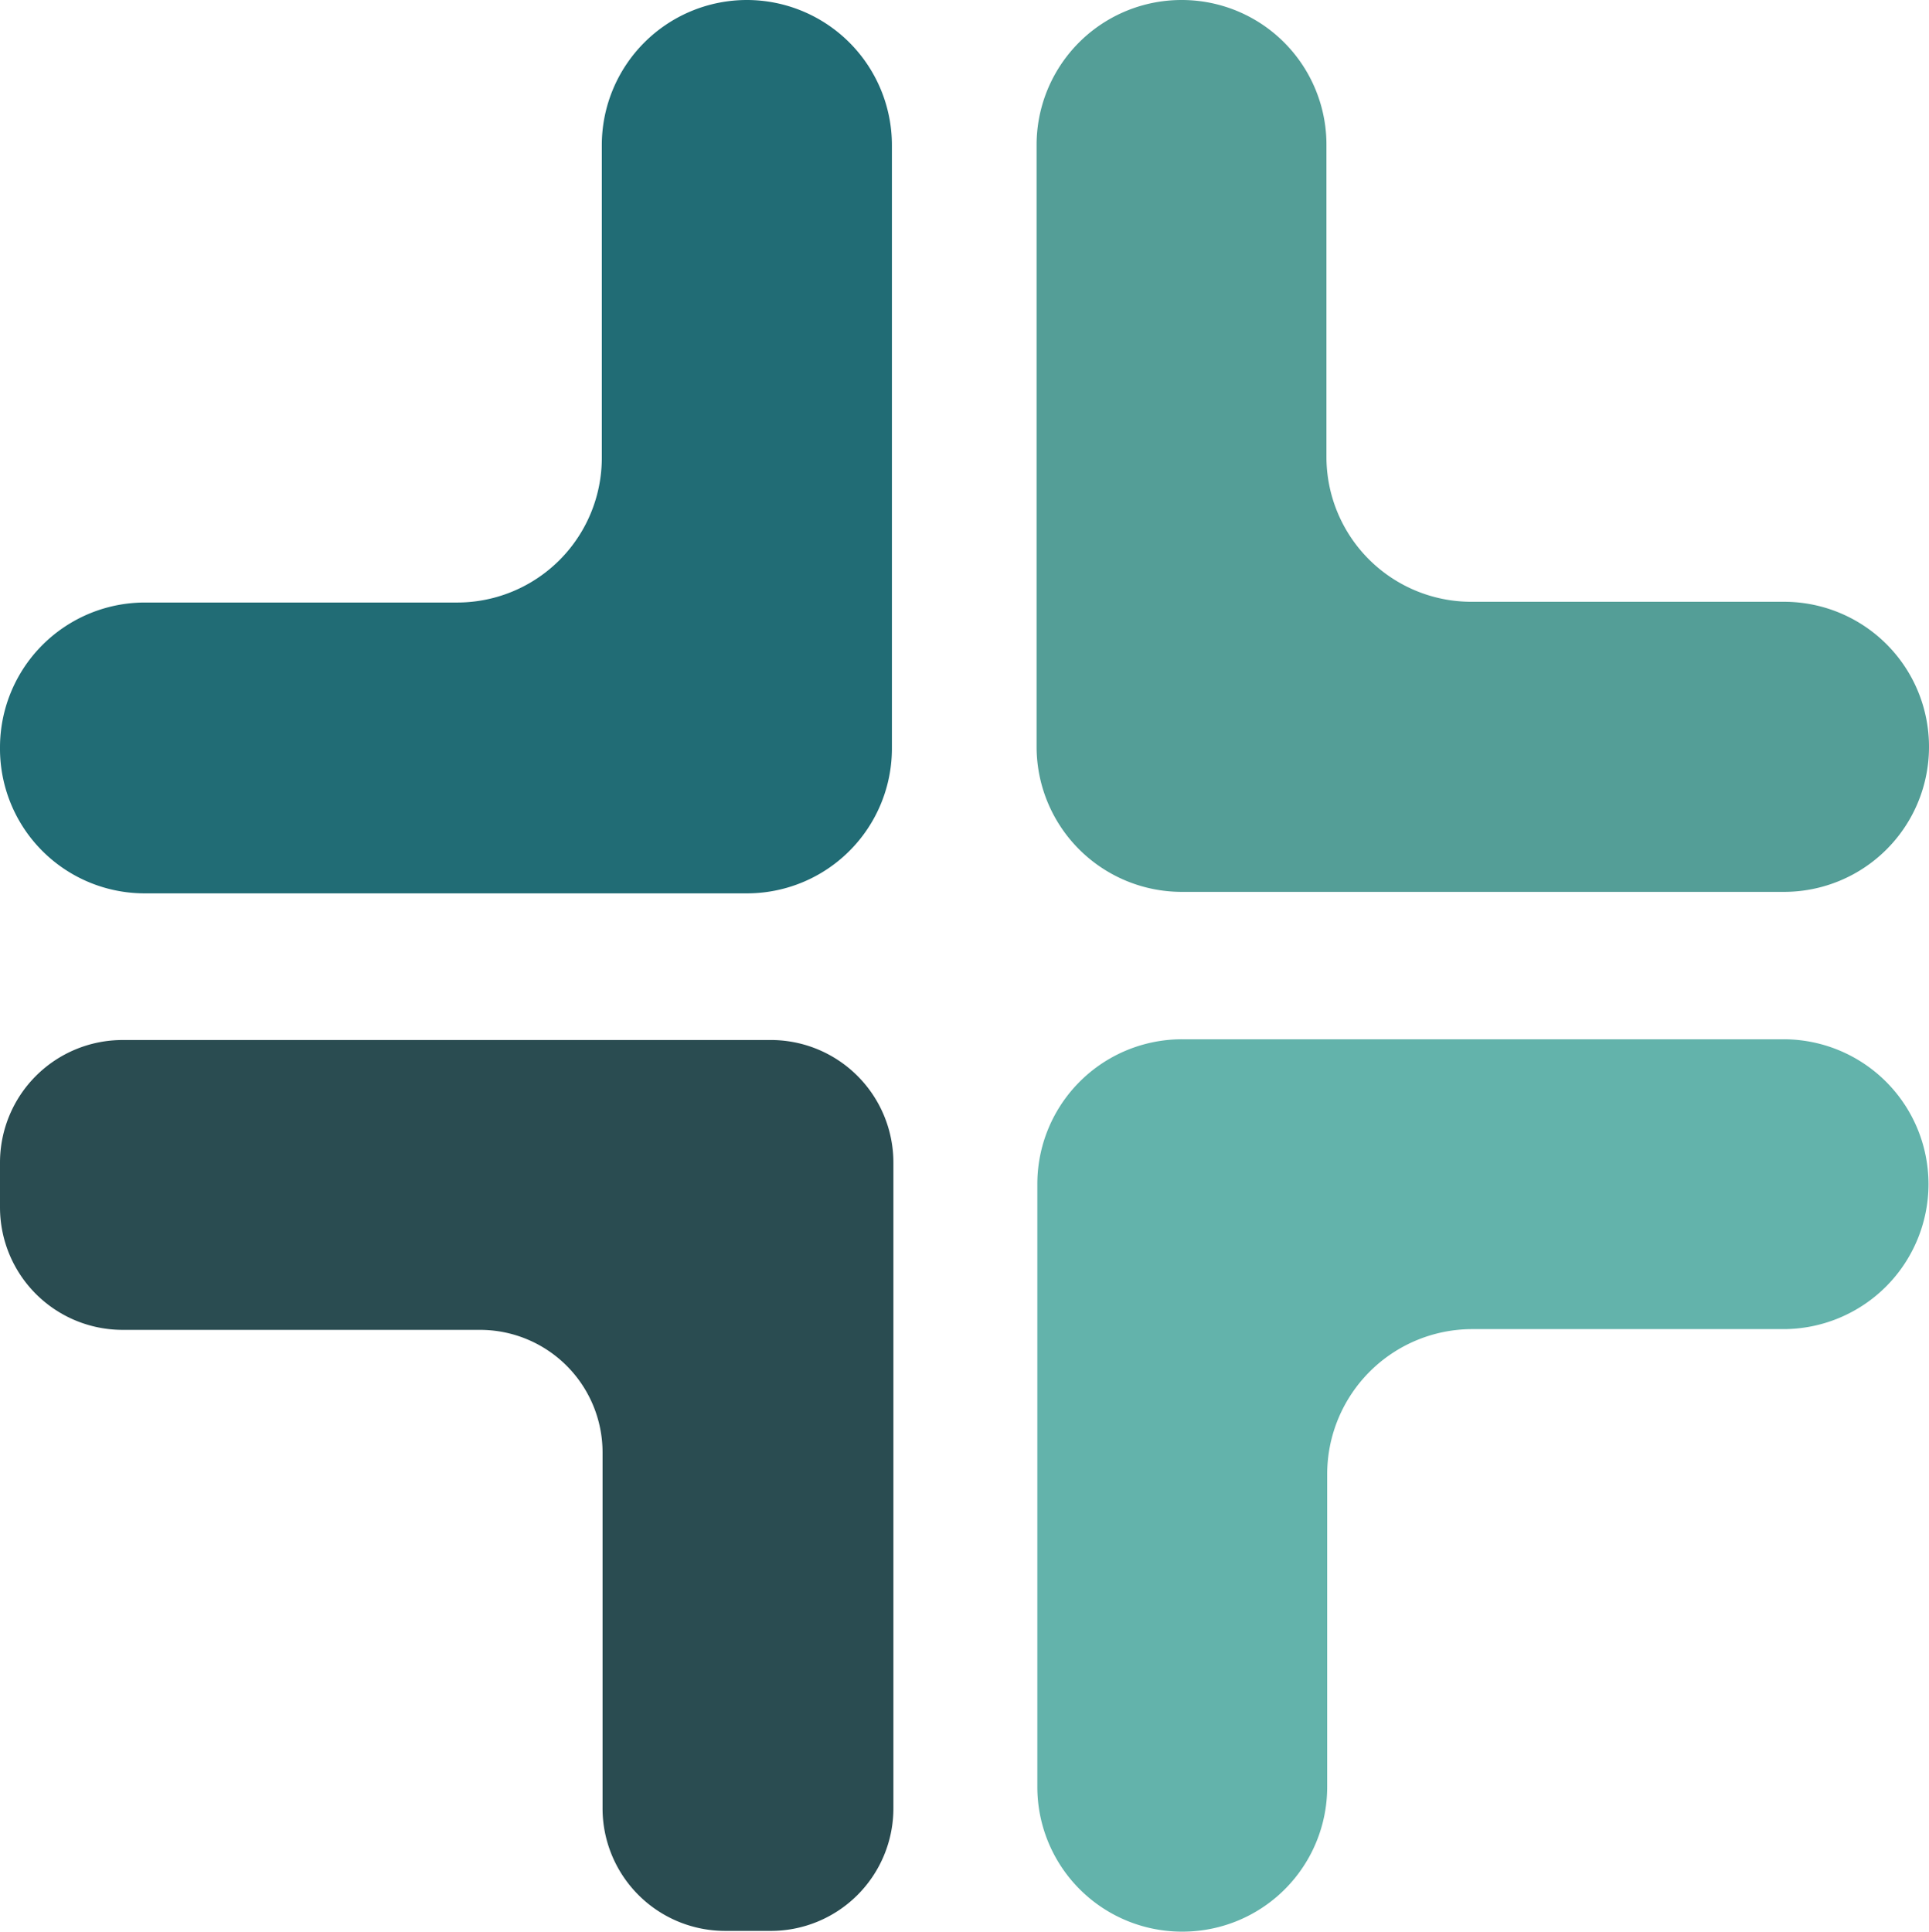 <svg xmlns="http://www.w3.org/2000/svg" viewBox="0 0 77.73 77.84"><defs><style>.cls-1{fill:#216c75;}.cls-2{fill:#2a4c51;}.cls-3{fill:#63b3ab;}.cls-4{fill:#549e97;}</style></defs><title>logo_vert</title><g id="Calque_2" data-name="Calque 2"><g id="Calque_3" data-name="Calque 3"><path class="cls-1" d="M5.87,24.28H18.41a5.83,5.83,0,0,0,5.84-5.84V5.84A5.85,5.85,0,0,1,30.09,0h0a5.85,5.85,0,0,1,5.85,5.84V30.12A5.84,5.84,0,0,1,30.09,36H5.87A5.83,5.83,0,0,1,0,30.12H0A5.84,5.84,0,0,1,5.87,24.28Z"/><path class="cls-2" d="M24.28,72.87V58.53a4.94,4.94,0,0,0-4.94-4.94H4.94A4.94,4.94,0,0,1,0,48.65v-1.8a4.94,4.94,0,0,1,4.94-4.94H31A4.94,4.94,0,0,1,36,46.85v26A4.94,4.94,0,0,1,31,77.81h-1.8A4.94,4.94,0,0,1,24.28,72.87Z"/><path class="cls-3" d="M71.86,53.56H59.32a5.85,5.85,0,0,0-5.84,5.84V72a5.83,5.83,0,0,1-5.84,5.84h0A5.83,5.83,0,0,1,41.8,72V47.72a5.83,5.83,0,0,1,5.84-5.84H71.86a5.84,5.84,0,0,1,5.85,5.84h0A5.85,5.85,0,0,1,71.86,53.56Z"/><path class="cls-4" d="M53.45,5.87V18.41a5.84,5.84,0,0,0,5.84,5.84h12.6a5.84,5.84,0,0,1,5.84,5.84h0a5.84,5.84,0,0,1-5.84,5.85H47.61a5.85,5.85,0,0,1-5.84-5.85V5.87A5.84,5.84,0,0,1,47.61,0h0A5.83,5.83,0,0,1,53.45,5.87Z"/></g></g></svg>